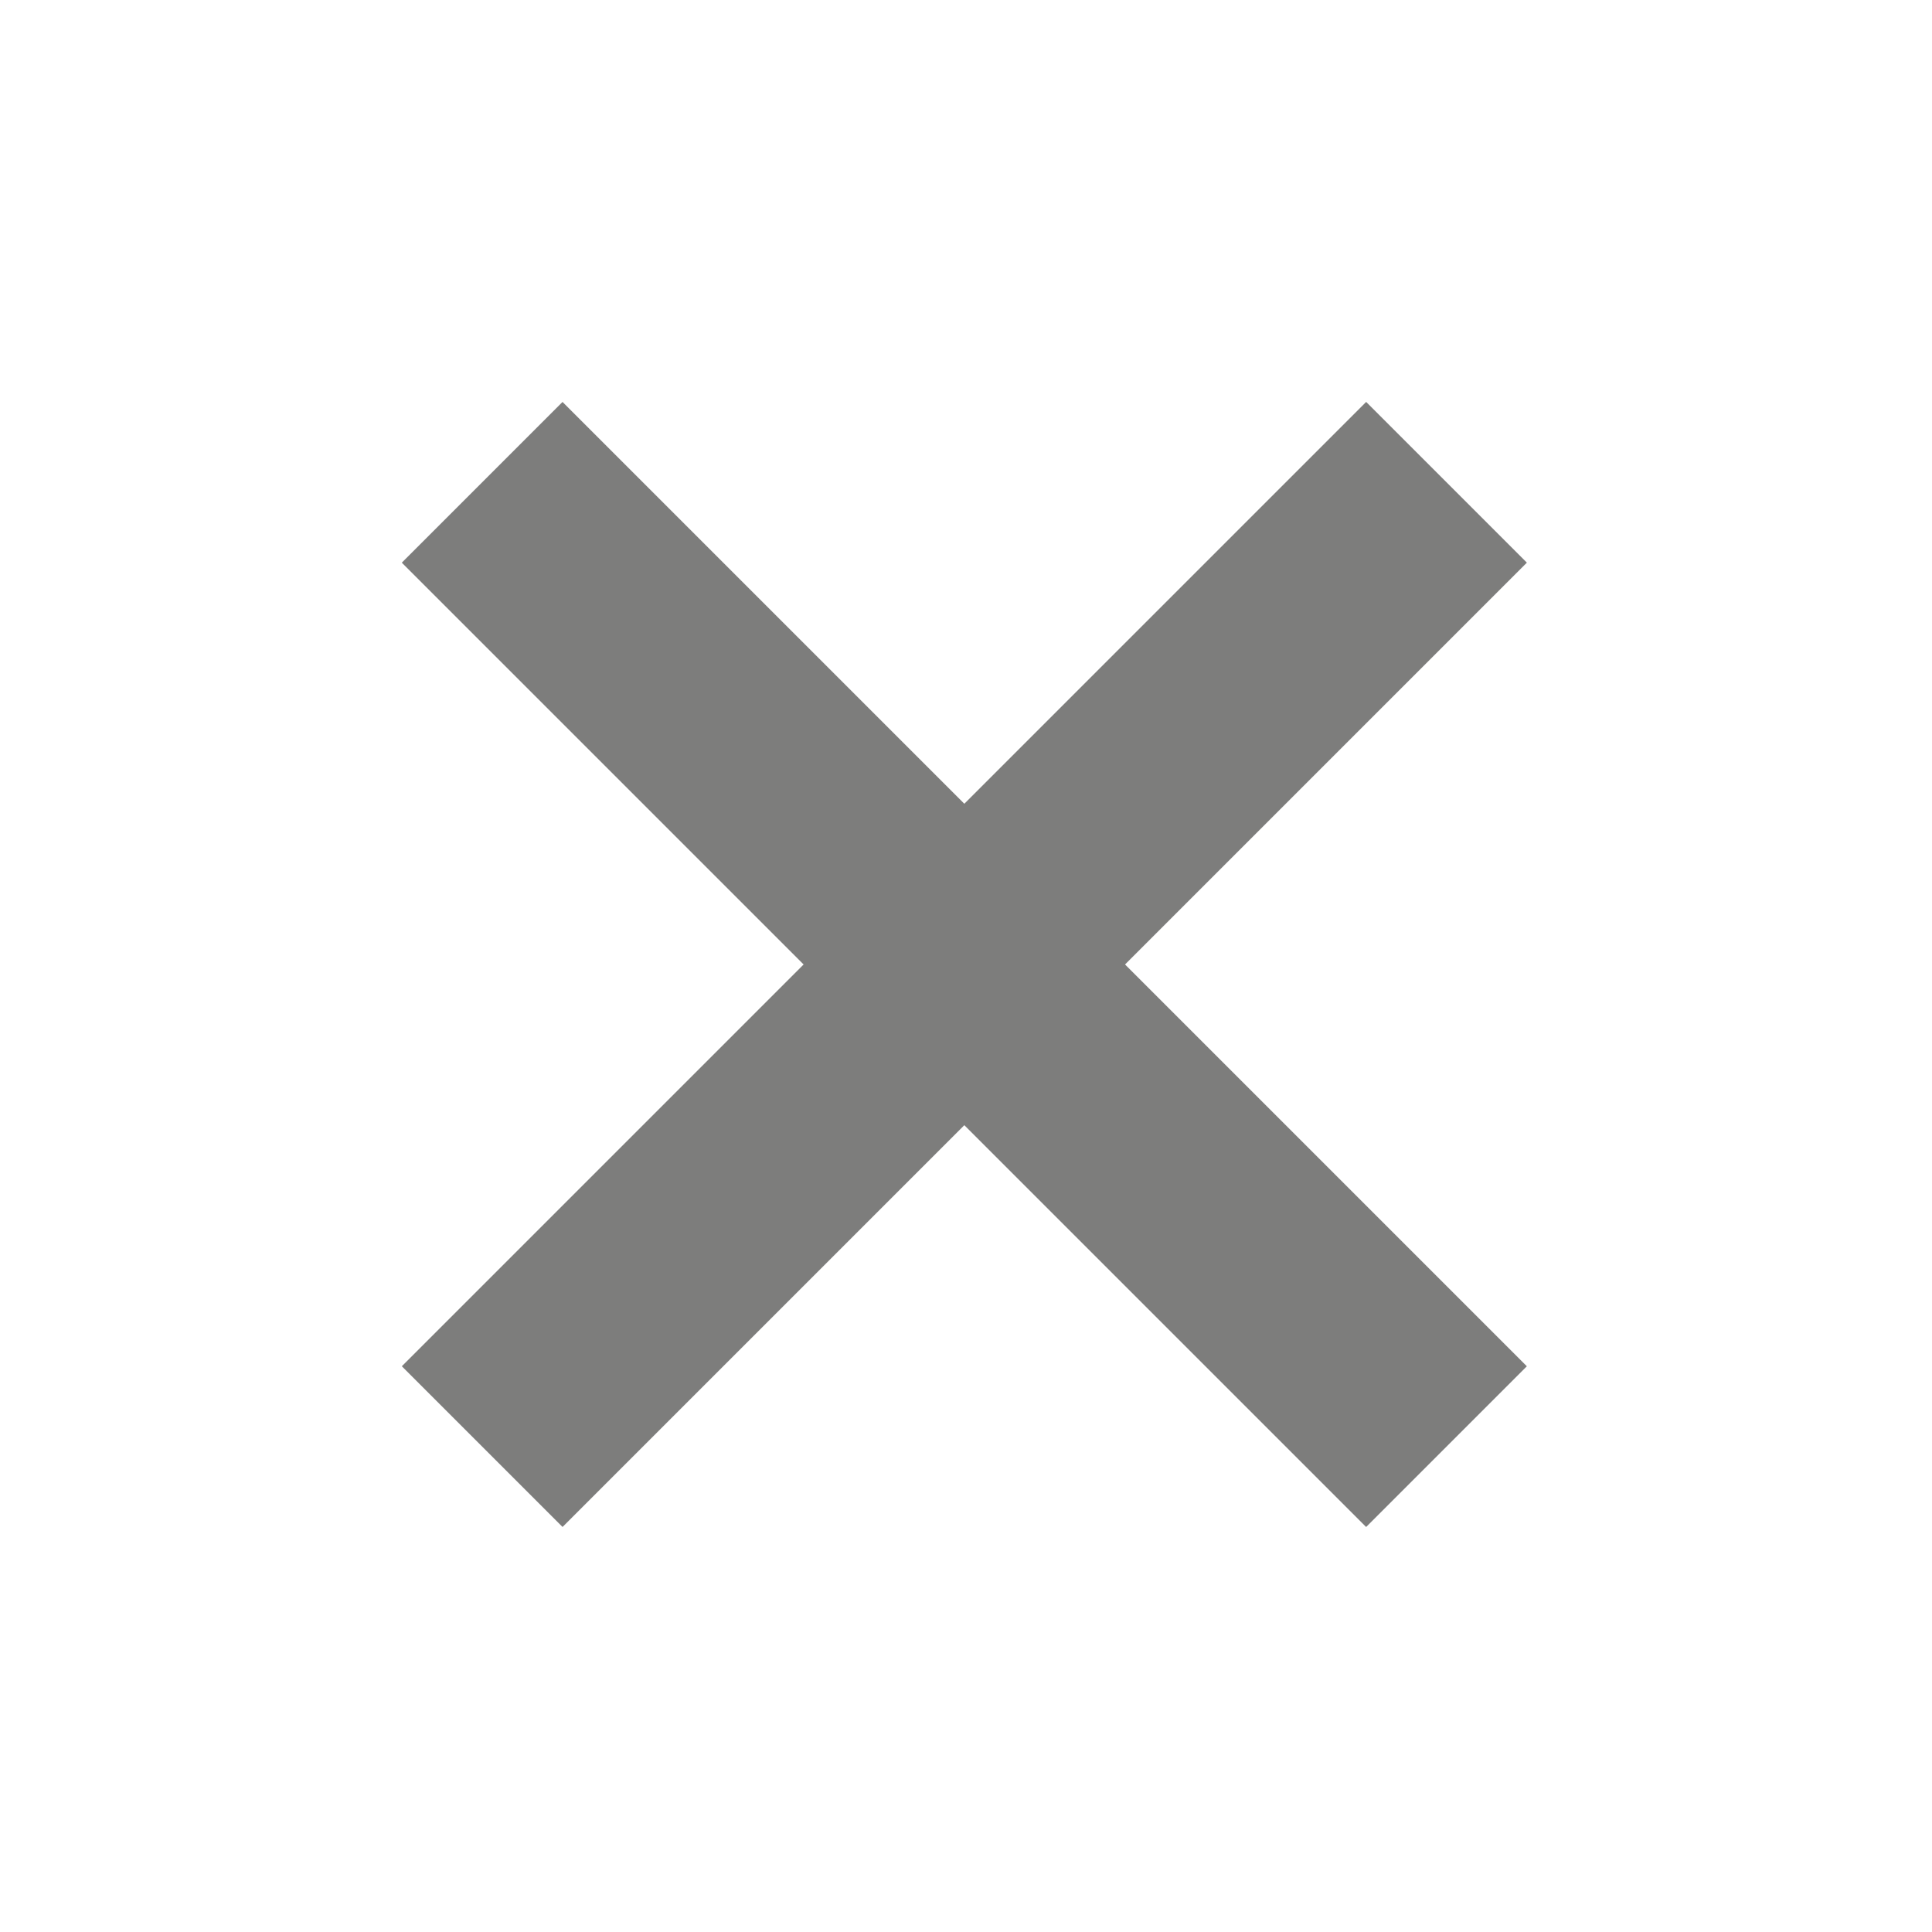 <svg width="17" height="17" viewBox="0 0 17 17" fill="none" xmlns="http://www.w3.org/2000/svg">
<rect x="4.95" y="13.436" width="2" height="12" transform="rotate(-135 4.95 13.436)" fill="#7D7D7C"/>
<rect x="13.435" y="12.022" width="2" height="12" transform="rotate(135 13.435 12.022)" fill="#7D7D7C"/>
</svg>
